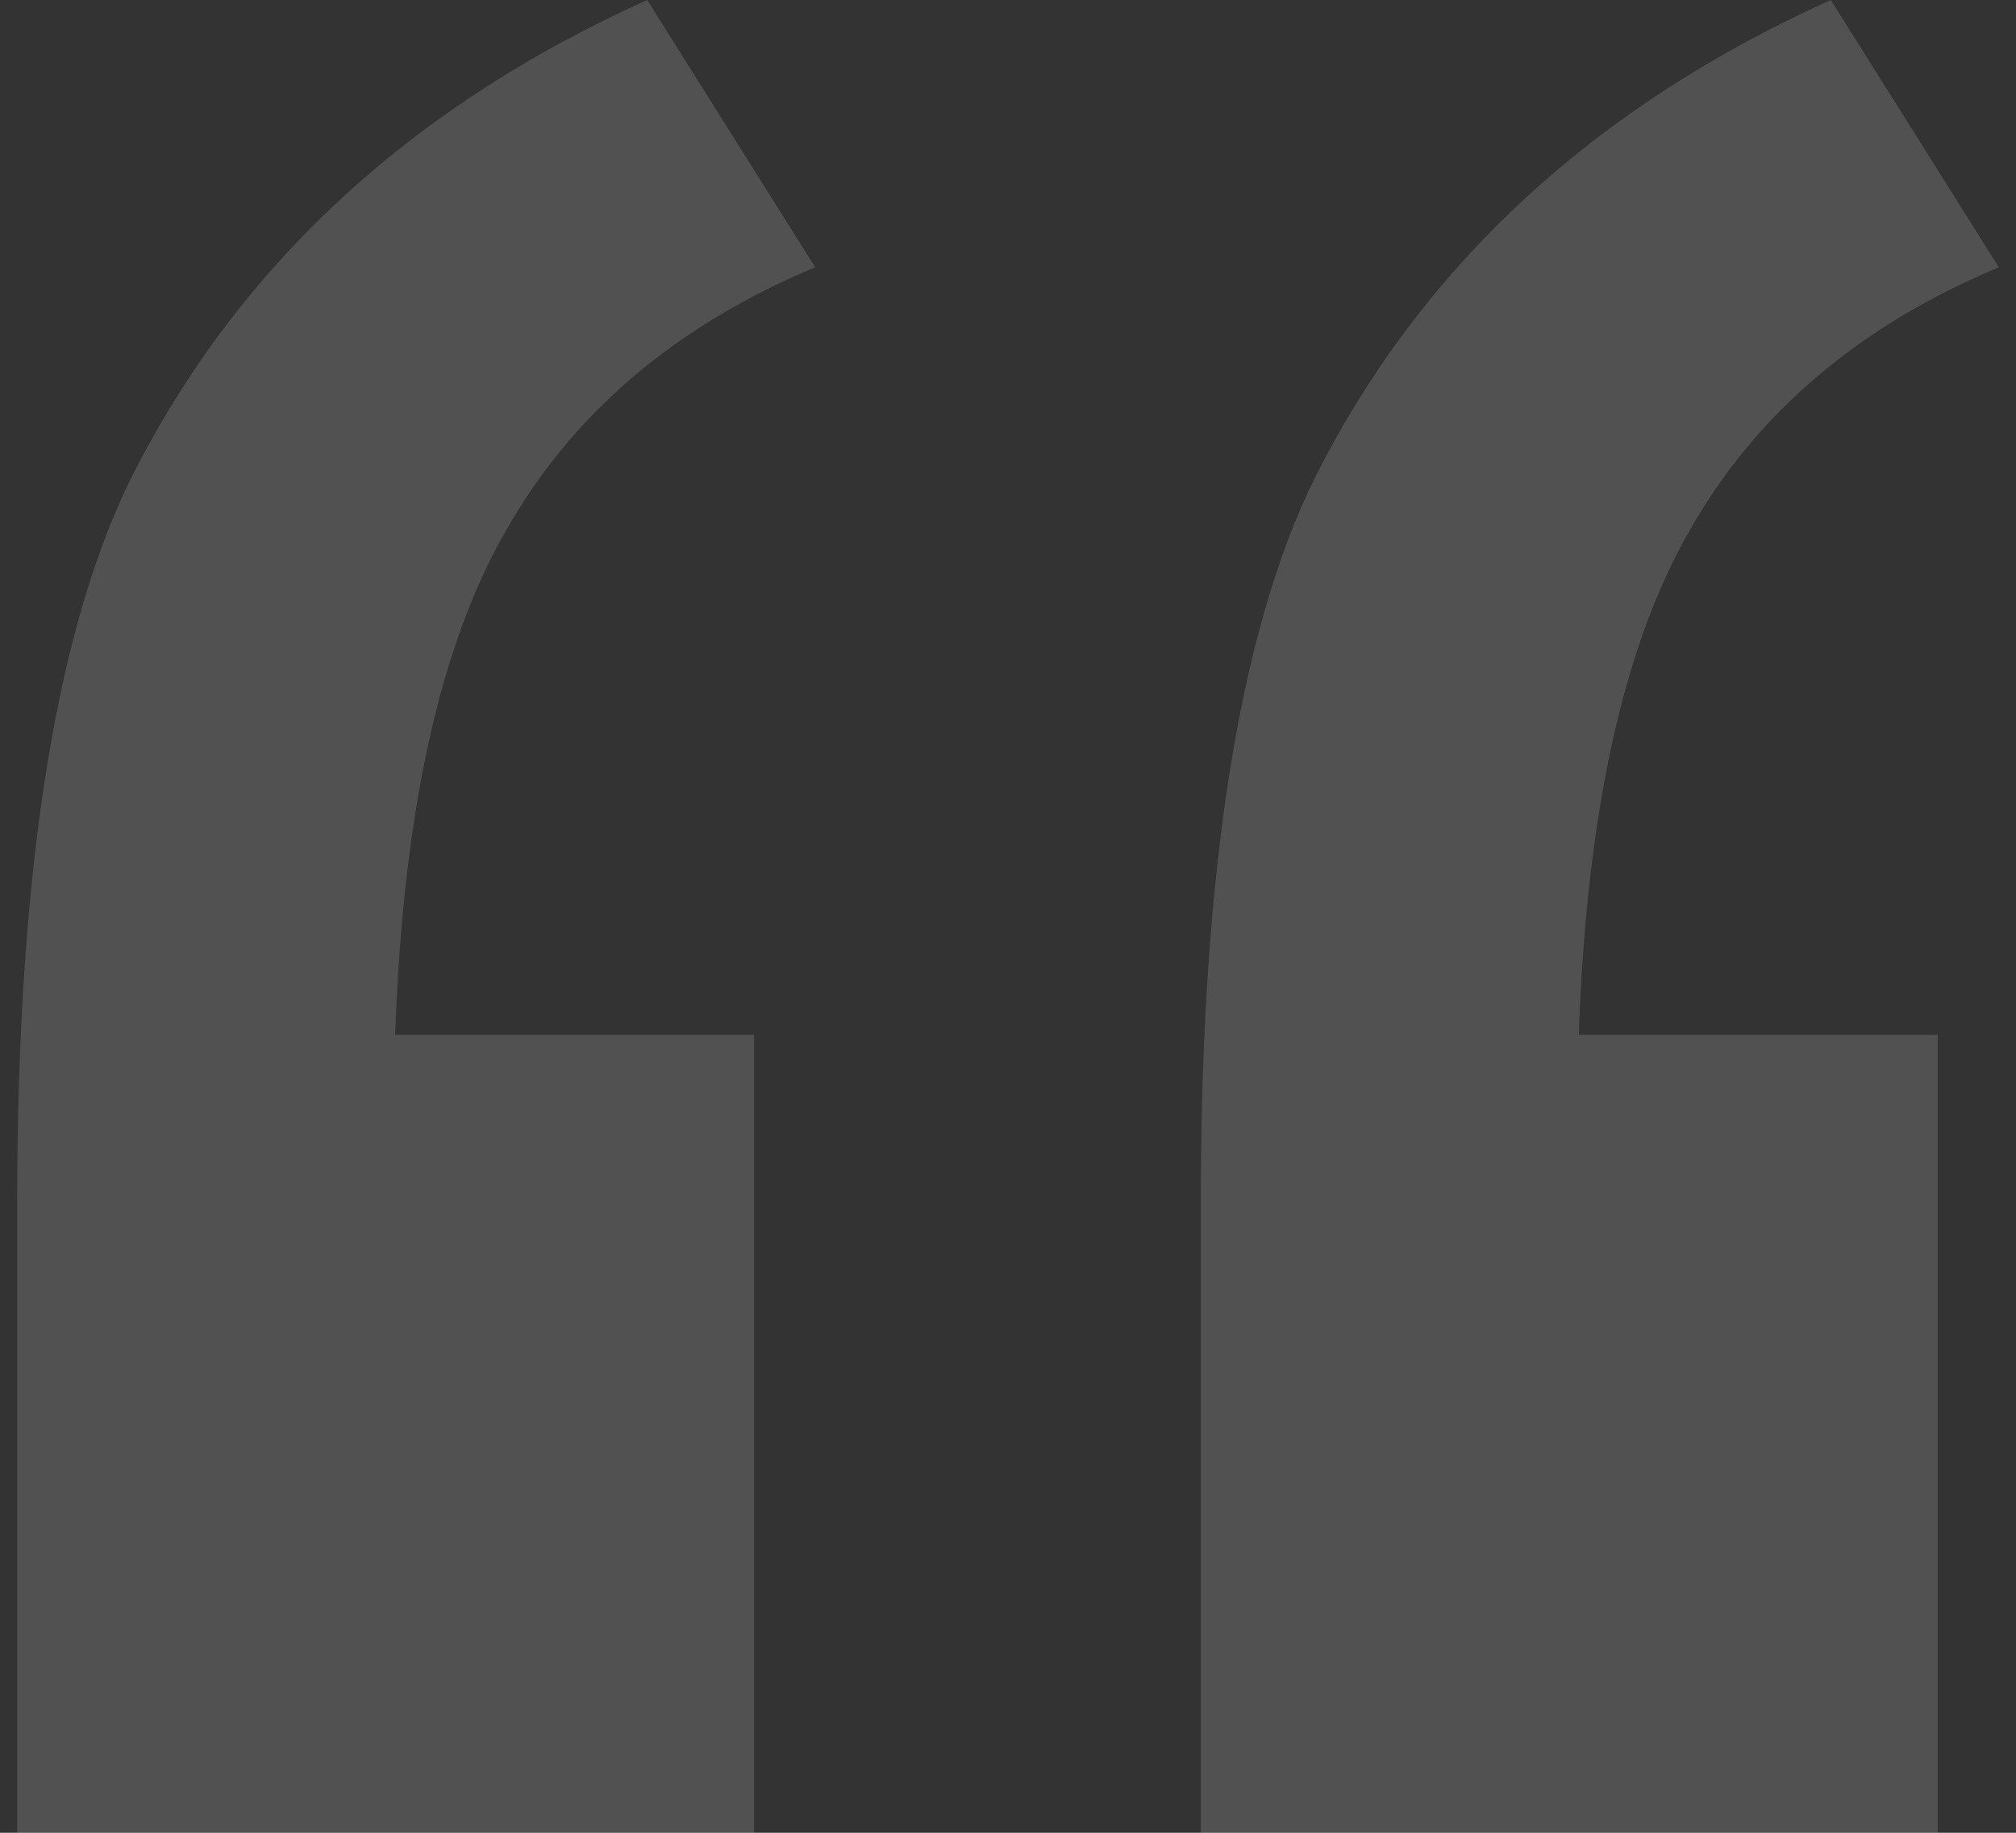 <svg width="44" height="40" viewBox="0 0 44 40" fill="none" xmlns="http://www.w3.org/2000/svg">
<rect x="0" y="0" width="44" height="40" fill="#333333" stroke="none"/>
<path opacity="0.15" d="M16.458 22.583V40H0.375V26.25C0.375 18.806 1.264 13.417 3.042 10.083C5.375 5.639 9.069 2.278 14.125 0L17.792 5.833C14.736 7.111 12.486 9.028 11.042 11.583C9.597 14.083 8.792 17.75 8.625 22.583H16.458ZM42.292 22.583V40H26.208V26.25C26.208 18.806 27.097 13.417 28.875 10.083C31.208 5.639 34.903 2.278 39.958 0L43.625 5.833C40.569 7.111 38.319 9.028 36.875 11.583C35.431 14.083 34.625 17.75 34.458 22.583H42.292Z" fill="white"/>
</svg>
